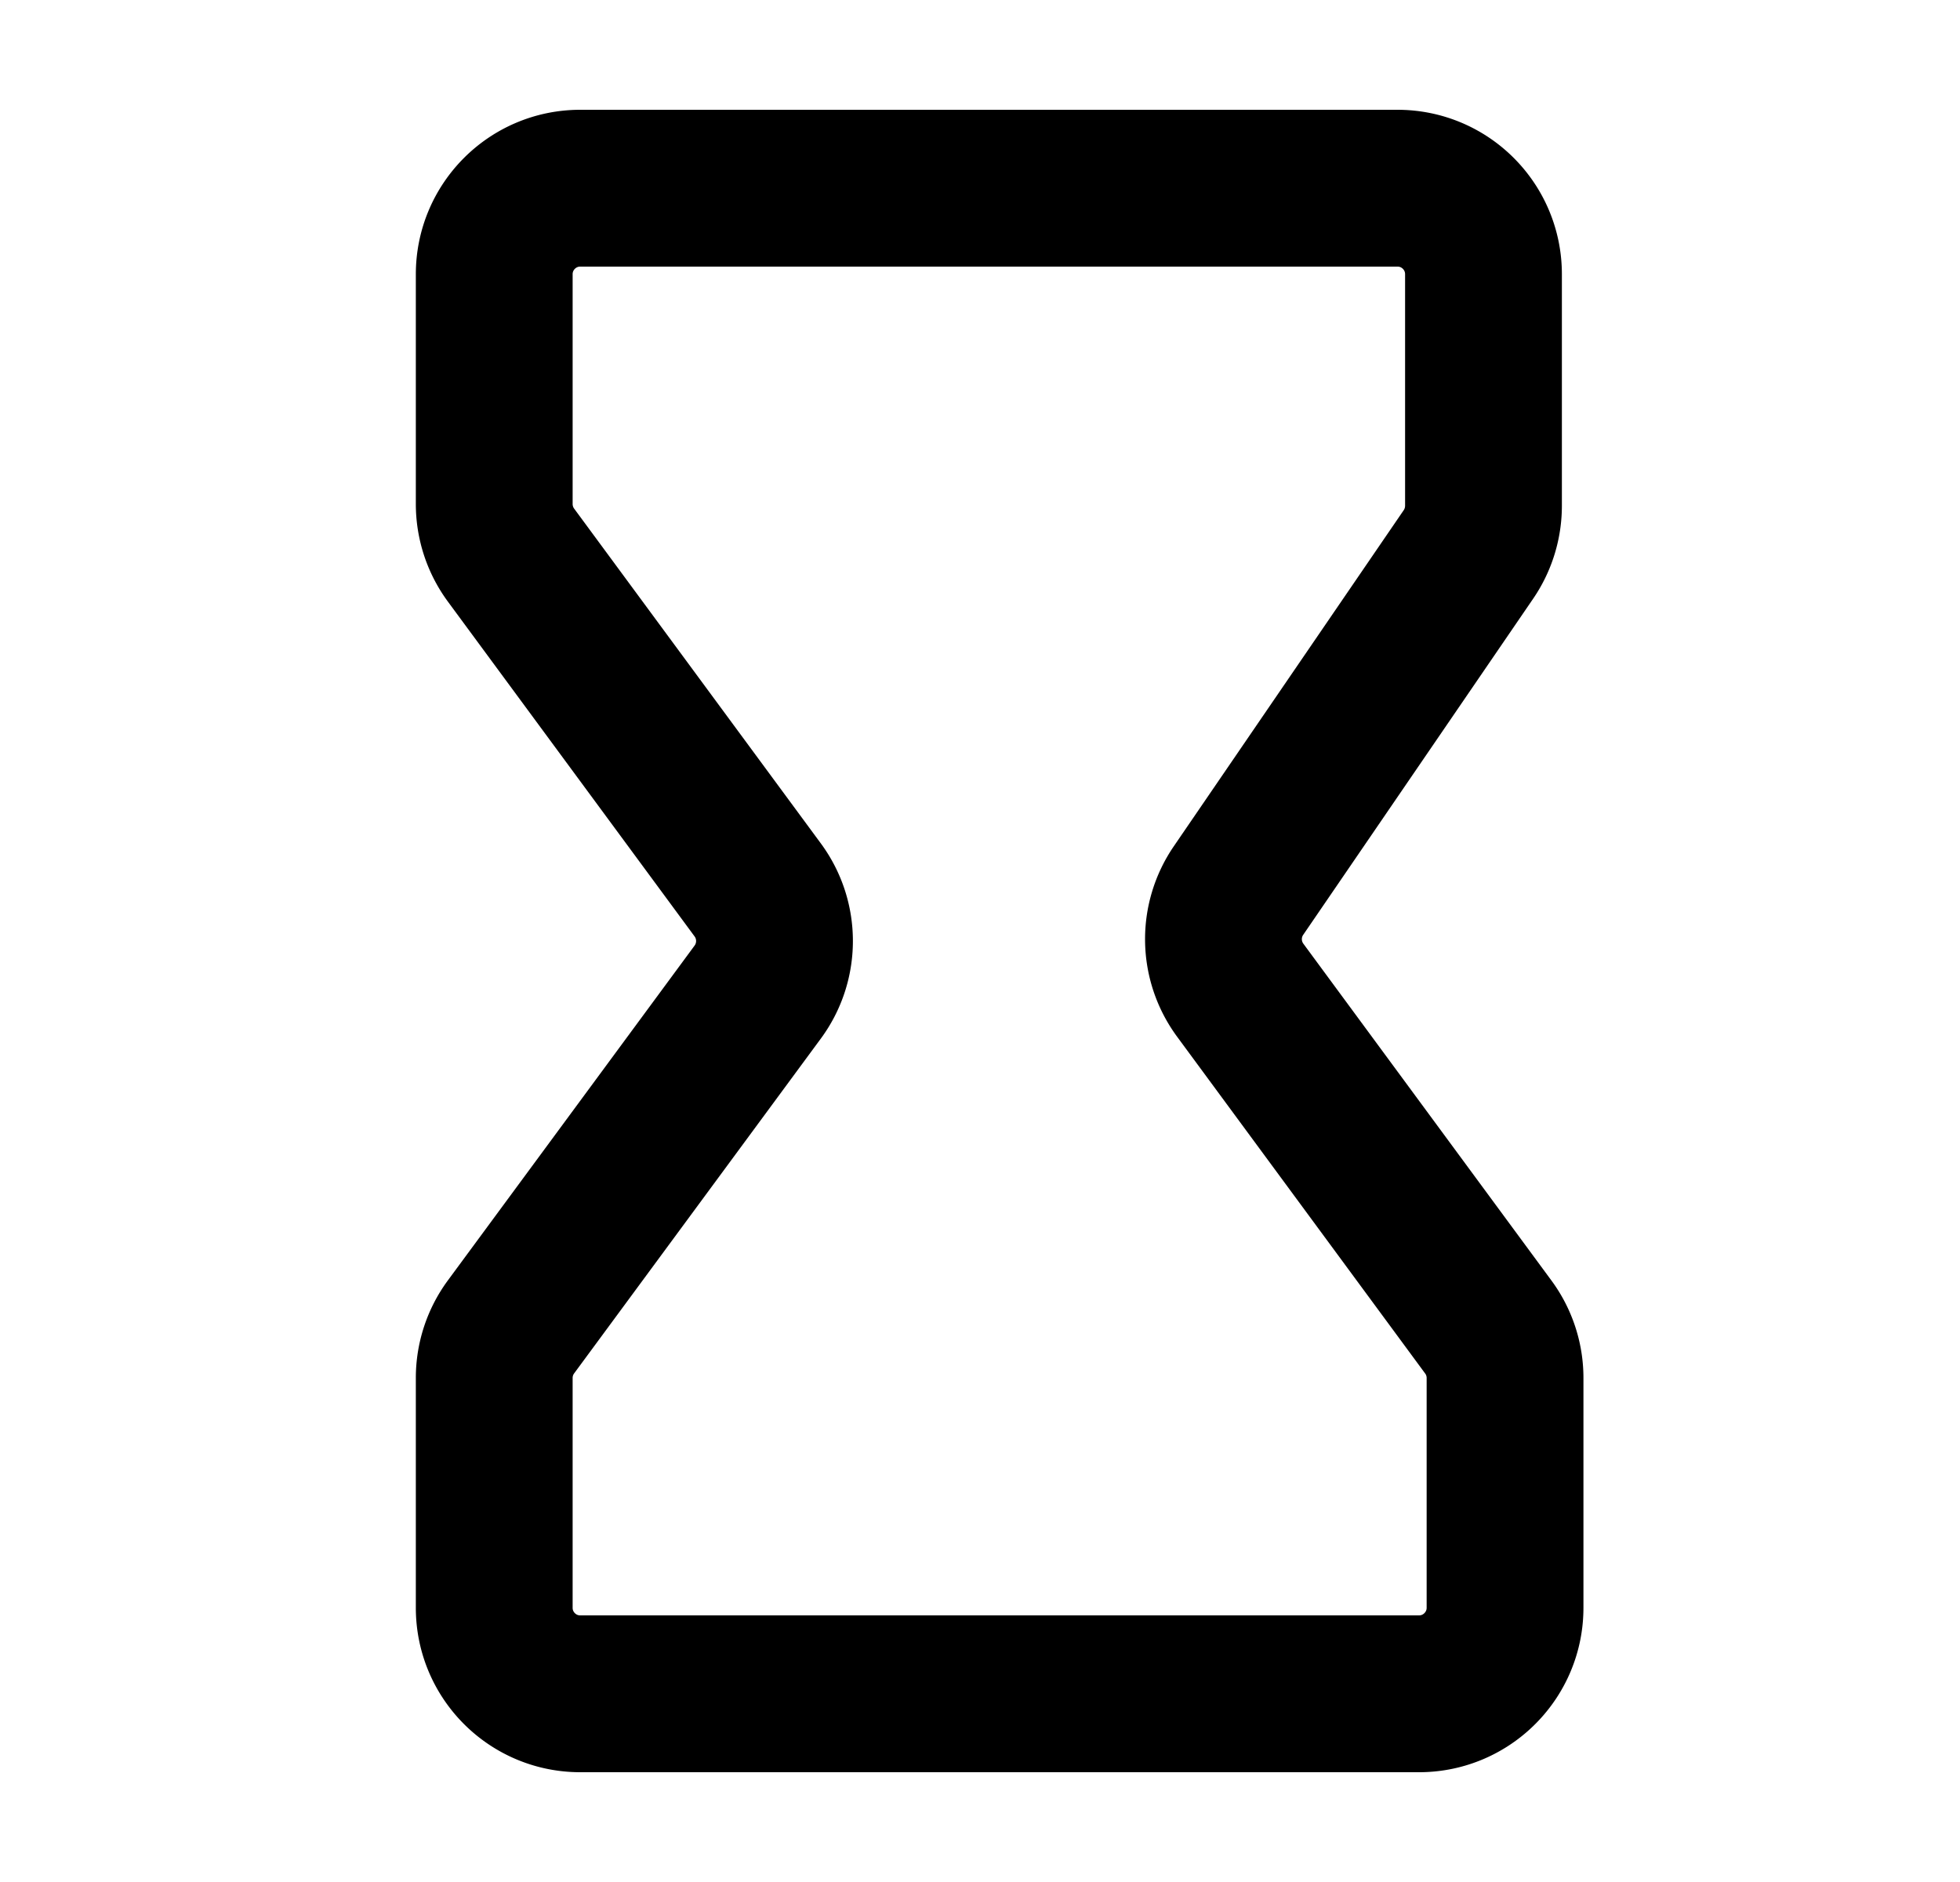 <svg xmlns="http://www.w3.org/2000/svg" fill="none" viewBox="0 0 25 24">
  <path stroke="#000" stroke-linecap="round" stroke-linejoin="round" stroke-width="2" d="M7.401 21.6H18.1c.605 0 1.097-.491 1.097-1.097v-2.931c0-.234-.075-.462-.214-.65l-3.164-4.295a1.097 1.097 0 0 1-.022-1.27l2.934-4.288c.125-.183.191-.399.191-.62V3.497c0-.606-.49-1.097-1.097-1.097H7.401c-.606 0-1.097.491-1.097 1.097v2.93c0 .235.075.463.214.652l3.147 4.27c.285.387.285.915 0 1.302l-3.147 4.27a1.097 1.097 0 0 0-.214.65v2.932c0 .606.491 1.097 1.097 1.097Z"/>
</svg>
